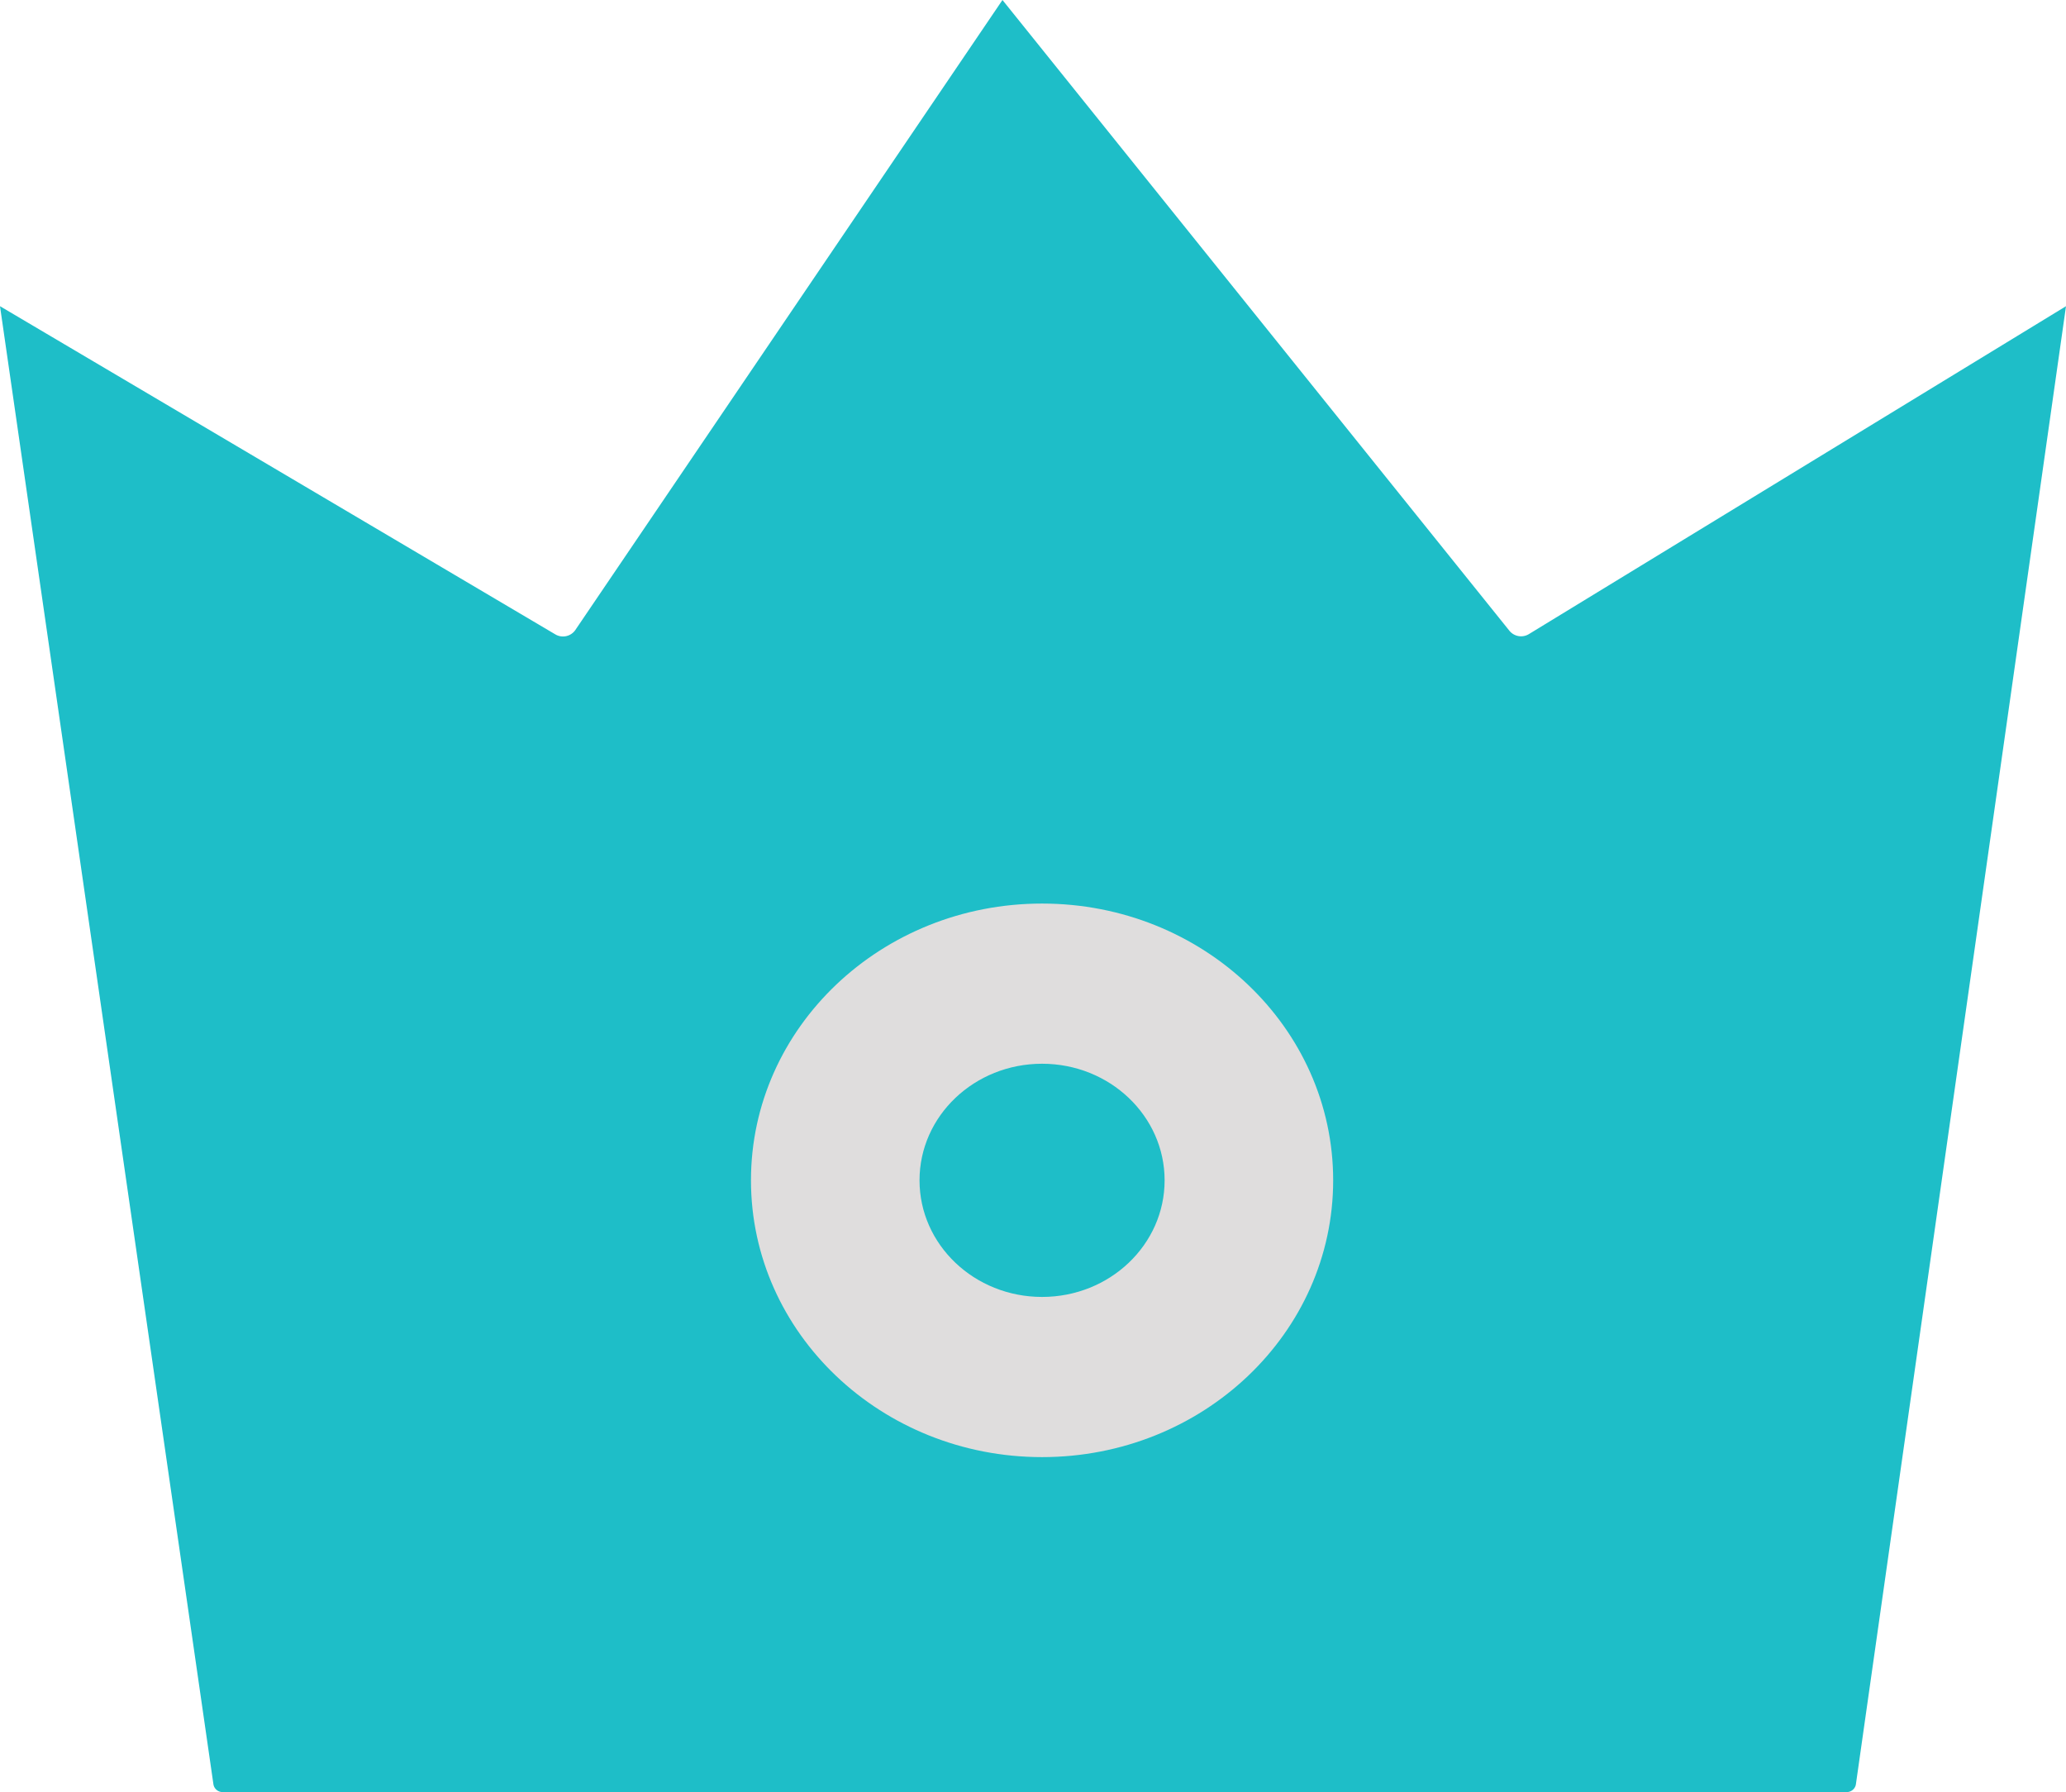 <svg id="Layer_1" data-name="Layer 1" xmlns="http://www.w3.org/2000/svg" viewBox="0 0 93.4 81"><defs><style>.cls-1{fill:#1ebec8;}.cls-2{fill:#dfdddd;}</style></defs><path class="cls-1" d="M1.13,22.84l9.65,66.82a.42.42,0,0,0,.42.34H84.62a.42.42,0,0,0,.41-.34l9.5-66.82L70.25,37.66a.68.68,0,0,1-.89-.16L46.45,9,27.13,37.49a.68.68,0,0,1-.9.18Z" transform="translate(-1.13 -9)"/><ellipse class="cls-2" cx="47.11" cy="53.35" rx="13.16" ry="12.51"/><ellipse class="cls-1" cx="47.11" cy="53.35" rx="5.54" ry="5.27"/></svg>